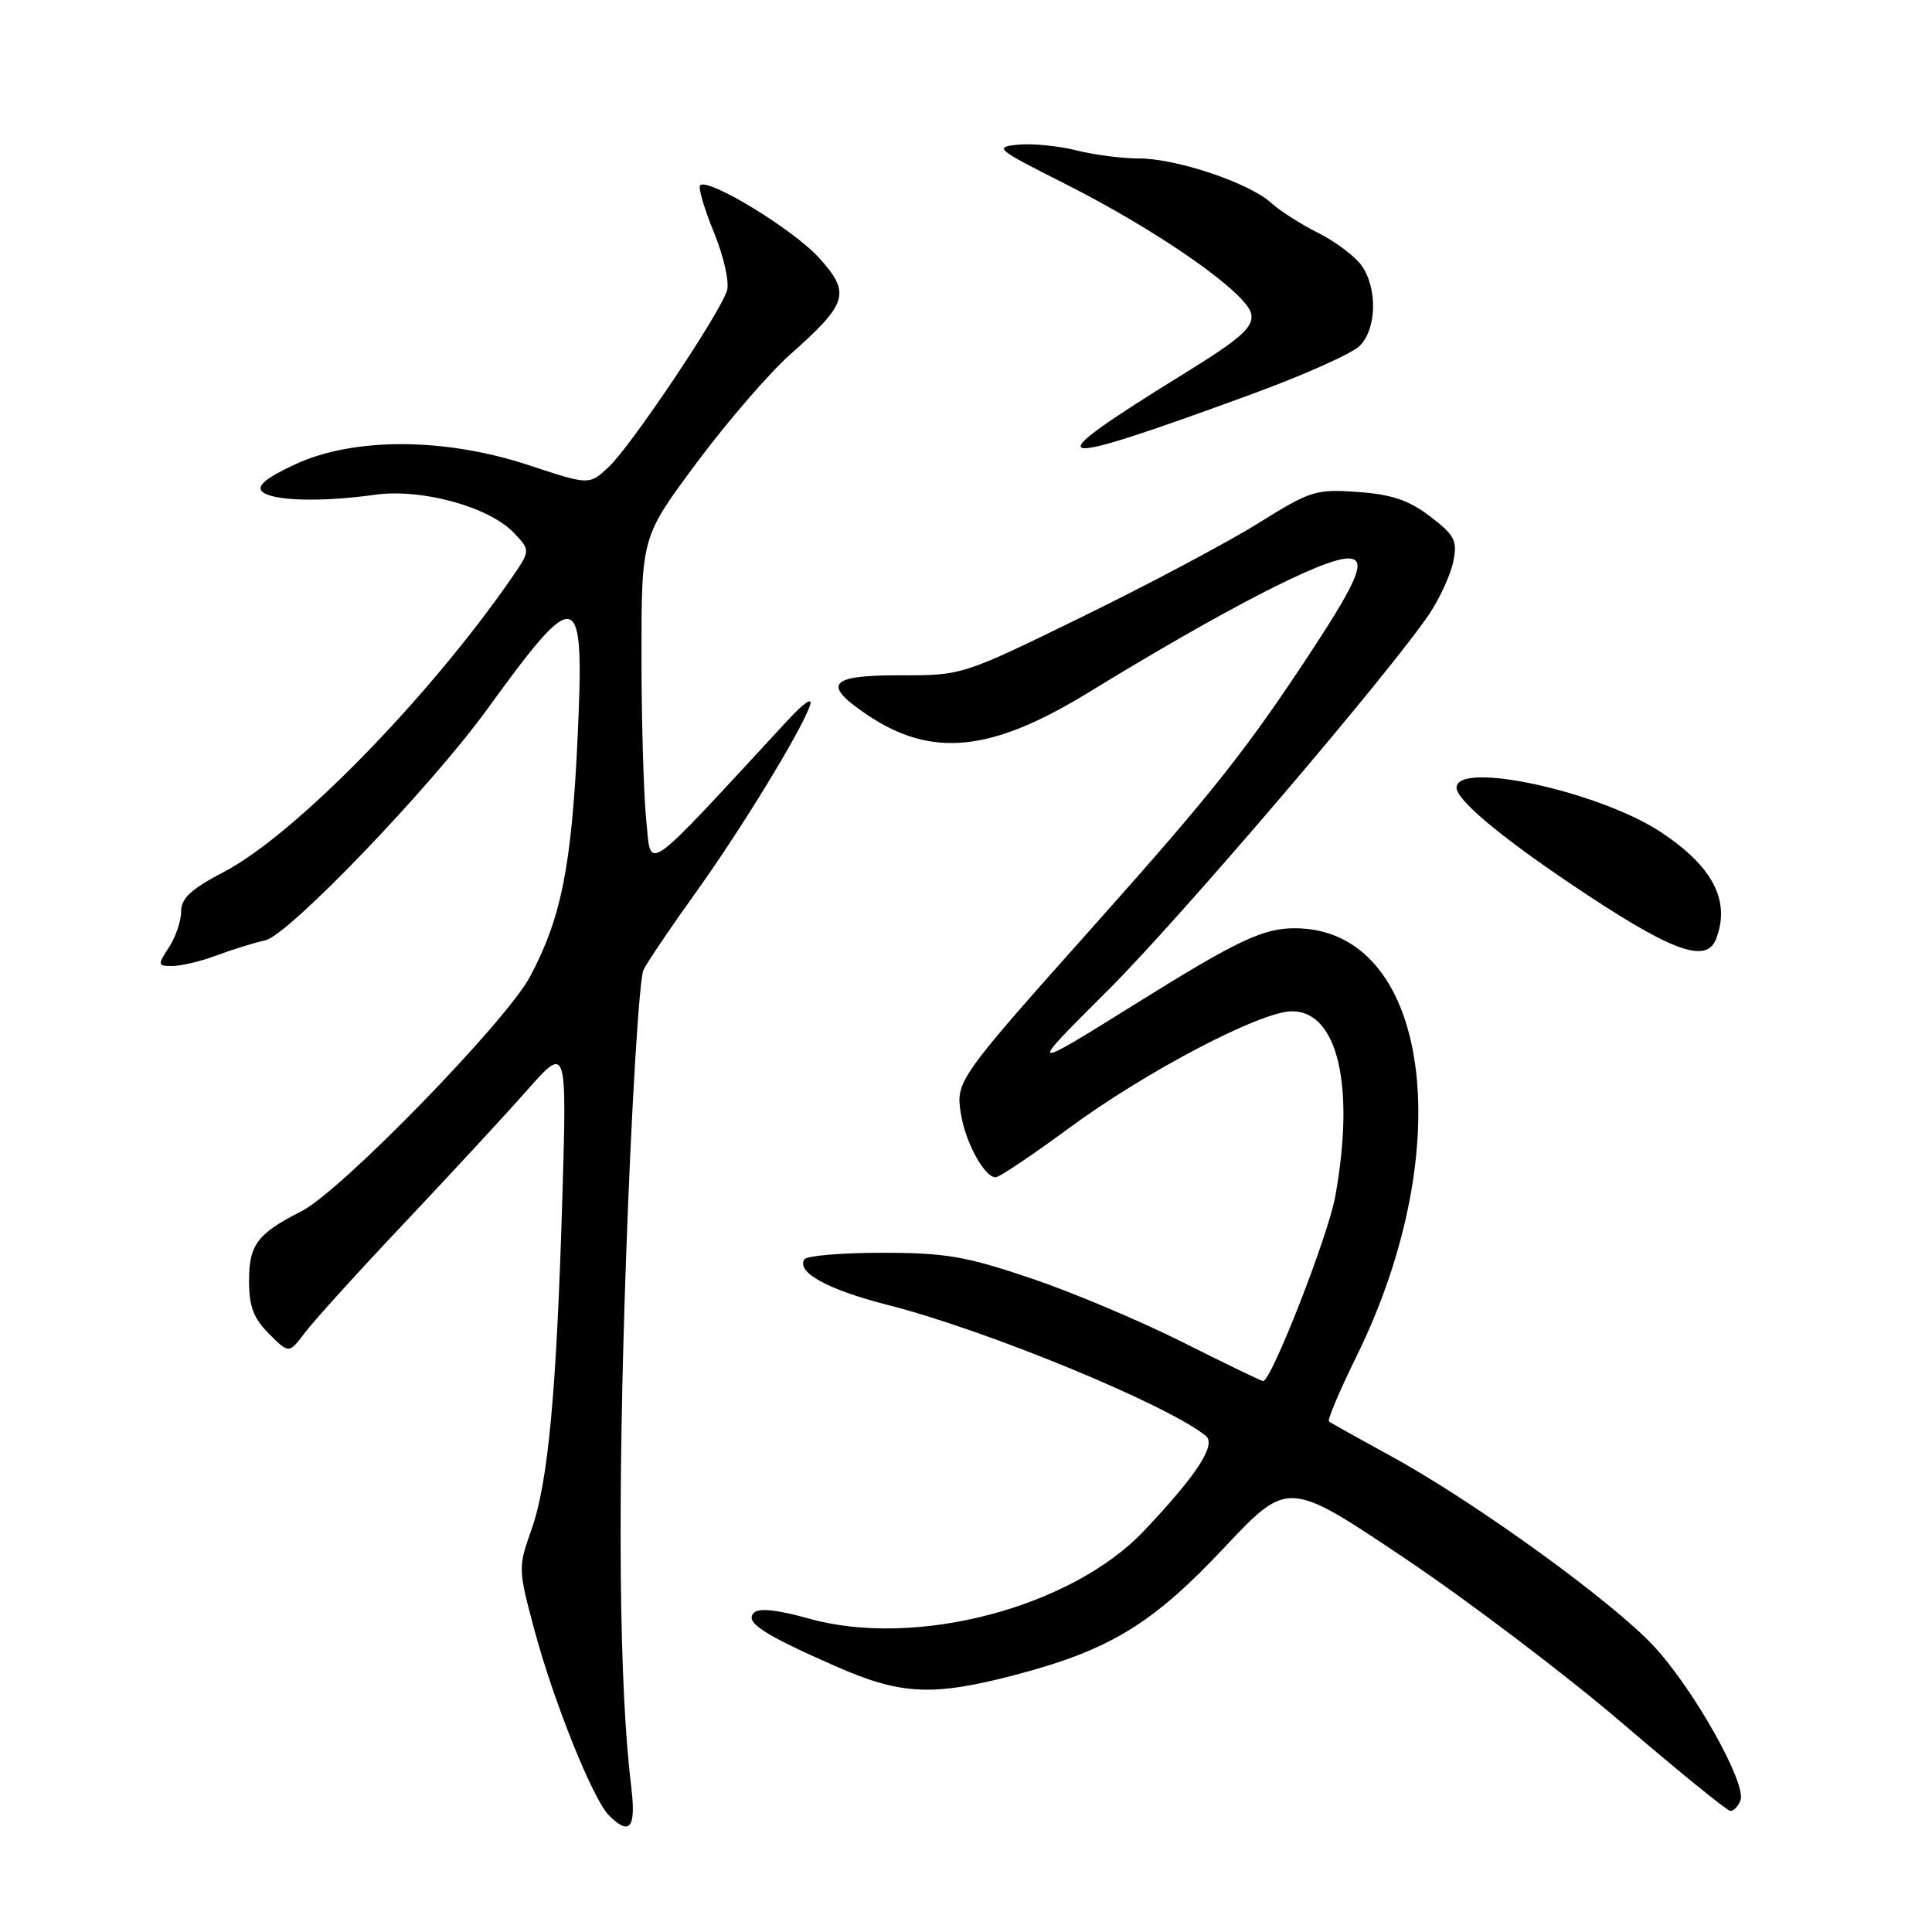 <?xml version="1.0" encoding="UTF-8" standalone="no"?>
<!DOCTYPE svg PUBLIC "-//W3C//DTD SVG 1.1//EN" "http://www.w3.org/Graphics/SVG/1.1/DTD/svg11.dtd" >
<svg xmlns="http://www.w3.org/2000/svg" xmlns:xlink="http://www.w3.org/1999/xlink" version="1.1" viewBox="0 0 256 256">
 <g >
 <path fill="currentColor"
d=" M 83.64 236.75 C 82.03 223.51 81.80 199.27 82.97 166.32 C 83.67 146.62 84.71 129.60 85.27 128.50 C 85.83 127.40 88.90 122.85 92.10 118.40 C 98.18 109.93 106.13 96.93 107.32 93.50 C 107.75 92.28 106.58 93.06 104.32 95.50 C 84.94 116.47 86.33 115.47 85.64 108.79 C 85.29 105.44 85.00 95.60 85.00 86.92 C 85.00 71.14 85.00 71.14 92.32 61.31 C 96.35 55.89 101.92 49.45 104.69 46.98 C 112.37 40.17 112.76 38.85 108.54 34.18 C 105.14 30.41 93.82 23.51 92.77 24.56 C 92.49 24.84 93.31 27.65 94.60 30.79 C 95.90 33.98 96.67 37.38 96.33 38.50 C 95.43 41.49 83.59 59.15 80.64 61.89 C 78.07 64.29 78.07 64.29 70.07 61.64 C 58.93 57.96 46.86 57.92 39.08 61.54 C 35.28 63.31 33.98 64.38 34.72 65.12 C 35.97 66.37 42.48 66.57 49.66 65.56 C 55.89 64.69 64.86 67.16 68.15 70.66 C 70.30 72.95 70.30 72.95 67.69 76.73 C 56.62 92.67 38.99 110.67 29.64 115.55 C 25.30 117.82 24.00 119.02 24.00 120.79 C 24.00 122.04 23.27 124.18 22.38 125.54 C 20.85 127.88 20.87 128.00 22.86 128.00 C 24.02 128.00 26.66 127.36 28.73 126.59 C 30.80 125.81 33.70 124.91 35.17 124.59 C 38.23 123.92 57.09 104.28 64.54 94.00 C 76.61 77.34 77.47 77.60 76.54 97.65 C 75.75 114.73 74.37 121.67 70.22 129.43 C 67.05 135.37 45.16 157.85 39.99 160.47 C 34.11 163.45 33.00 164.92 33.00 169.70 C 33.00 173.12 33.59 174.68 35.65 176.74 C 38.29 179.38 38.29 179.38 40.40 176.59 C 41.55 175.05 47.45 168.55 53.50 162.14 C 59.55 155.74 66.89 147.80 69.81 144.50 C 75.11 138.50 75.11 138.50 74.52 158.50 C 73.75 184.48 72.64 196.43 70.42 202.69 C 68.65 207.67 68.65 207.91 70.80 215.94 C 73.34 225.42 78.56 238.42 80.68 240.54 C 83.46 243.32 84.31 242.24 83.64 236.75 Z  M 230.62 238.56 C 231.46 236.36 224.47 223.88 219.19 218.18 C 213.70 212.23 195.39 198.99 184.28 192.93 C 180.00 190.59 176.31 188.53 176.09 188.34 C 175.86 188.16 177.50 184.29 179.73 179.75 C 193.51 151.76 189.37 123.00 171.56 123.00 C 167.35 123.00 163.95 124.61 150.62 132.92 C 136.10 141.98 136.02 141.95 146.69 131.34 C 156.29 121.80 184.45 88.80 189.48 81.22 C 190.84 79.15 192.24 76.07 192.58 74.36 C 193.12 71.63 192.76 70.92 189.50 68.43 C 186.68 66.28 184.42 65.51 179.93 65.19 C 174.35 64.79 173.66 65.00 166.68 69.36 C 162.63 71.88 152.15 77.45 143.41 81.72 C 127.50 89.50 127.50 89.50 119.22 89.48 C 109.84 89.47 108.87 90.65 114.91 94.72 C 123.43 100.46 131.32 99.67 144.21 91.77 C 162.14 80.79 175.29 74.00 178.62 74.00 C 181.12 74.00 180.07 76.67 173.86 86.14 C 165.33 99.14 160.71 104.99 145.25 122.32 C 126.82 142.98 126.62 143.26 127.33 147.62 C 127.94 151.42 130.45 156.00 131.93 156.00 C 132.41 156.00 136.79 153.06 141.65 149.48 C 151.84 141.97 167.05 134.00 171.19 134.00 C 177.27 134.00 179.58 143.91 176.92 158.57 C 175.98 163.78 168.46 183.00 167.37 183.00 C 167.15 183.00 162.36 180.69 156.73 177.86 C 151.10 175.03 142.02 171.20 136.55 169.36 C 127.96 166.46 125.28 166.00 116.86 166.00 C 111.50 166.00 106.88 166.39 106.58 166.87 C 105.51 168.60 109.69 170.89 117.66 172.92 C 130.68 176.23 154.58 186.07 159.77 190.25 C 161.21 191.42 158.61 195.42 151.60 202.83 C 141.95 213.03 121.32 218.44 107.18 214.47 C 103.00 213.30 100.56 213.04 99.90 213.70 C 98.65 214.95 101.07 216.54 110.76 220.80 C 119.35 224.59 123.59 224.79 134.43 221.96 C 147.01 218.66 152.65 215.24 162.18 205.11 C 170.66 196.10 170.66 196.10 186.08 206.44 C 194.56 212.13 207.57 221.99 215.00 228.36 C 222.43 234.72 228.85 239.94 229.28 239.96 C 229.71 239.98 230.31 239.35 230.62 238.56 Z  M 227.39 124.42 C 229.32 119.39 227.00 114.86 220.14 110.30 C 211.97 104.88 193.00 100.74 193.00 104.38 C 193.00 105.96 198.64 110.72 207.94 116.99 C 221.31 126.01 226.08 127.83 227.39 124.42 Z  M 165.80 52.25 C 172.70 49.73 179.16 46.84 180.17 45.83 C 182.42 43.58 182.55 38.23 180.43 35.21 C 179.57 33.98 176.99 32.03 174.68 30.87 C 172.38 29.72 169.56 27.92 168.42 26.87 C 165.55 24.25 155.90 21.00 150.97 21.00 C 148.72 21.00 144.96 20.52 142.61 19.92 C 140.26 19.33 136.80 18.99 134.92 19.17 C 131.67 19.48 131.97 19.74 141.00 24.29 C 153.60 30.64 165.41 38.91 165.81 41.67 C 166.06 43.41 164.38 44.88 156.81 49.56 C 136.73 61.96 138.15 62.38 165.80 52.25 Z "/>
</g>
</svg>